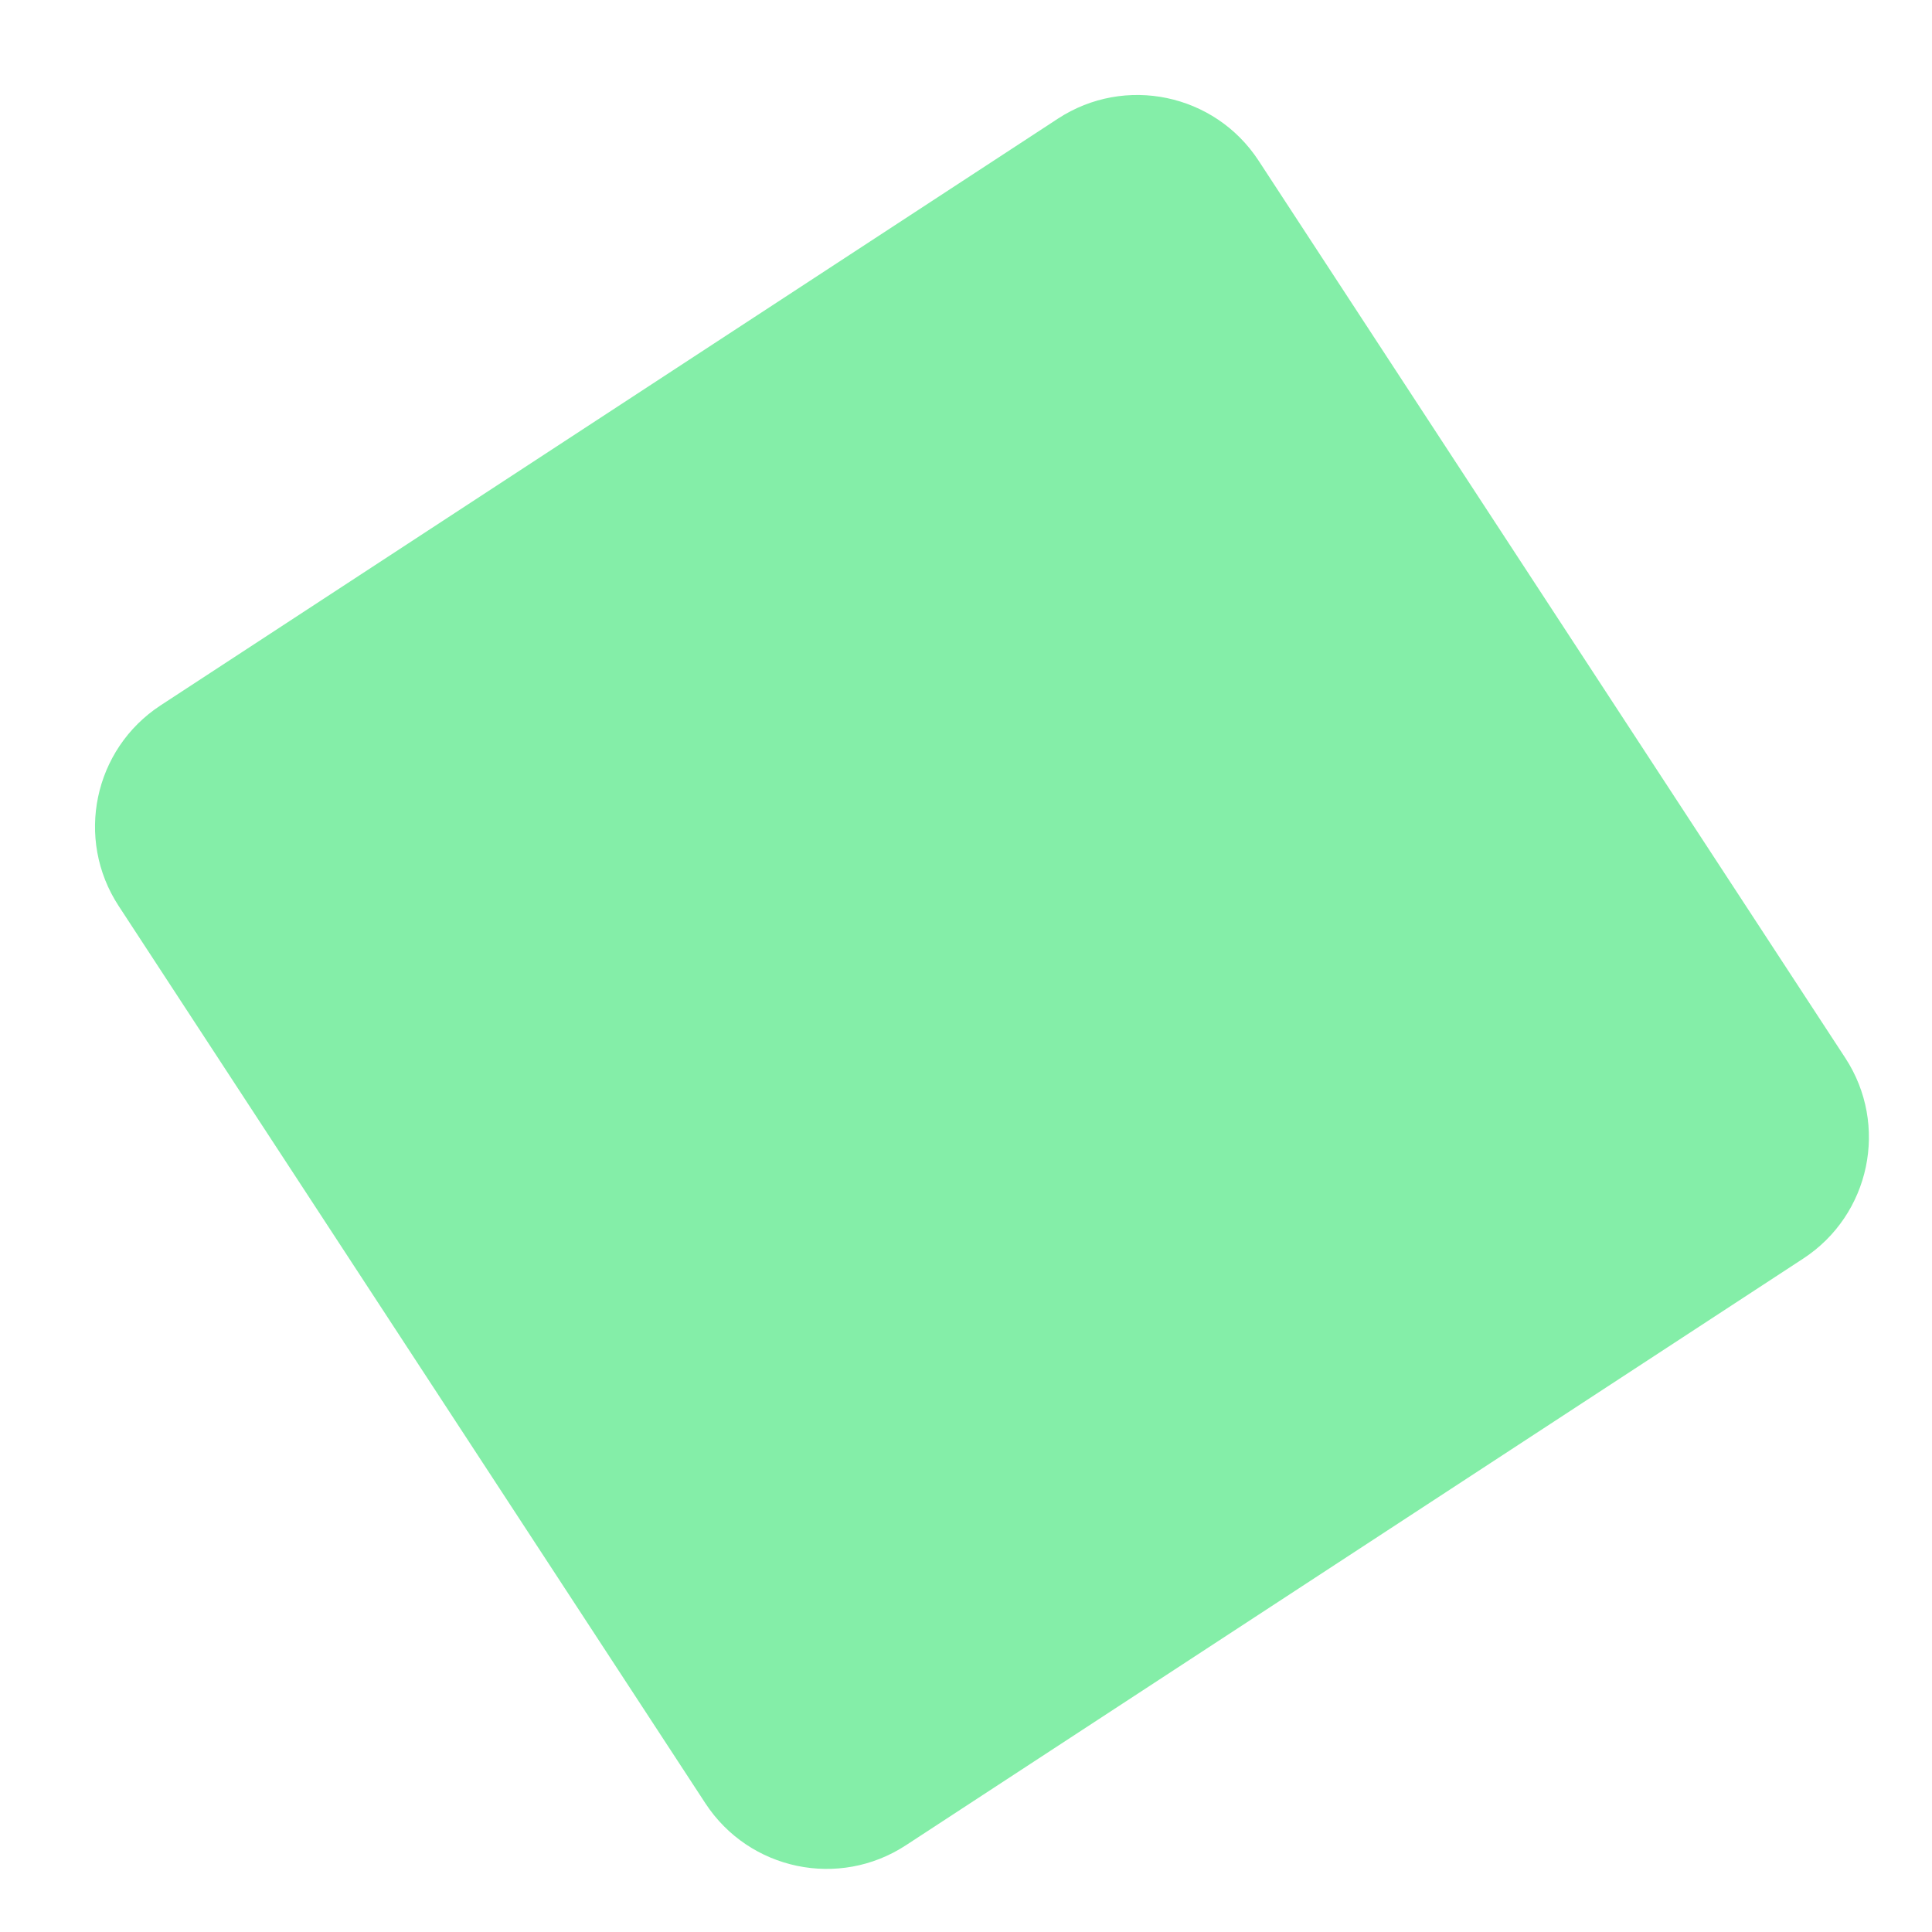 <?xml version="1.0" encoding="UTF-8"?>
<svg width="40" height="40" viewBox="0 0 40 40" fill="none" xmlns="http://www.w3.org/2000/svg">
<g id="surface1">
<path style=" stroke:none;fill-rule:nonzero;fill:rgb(51.765%,93.333%,65.882%);fill-opacity:1;" d="M2.456 18.756C1.55 17.37 1.939 15.51 3.325 14.604L21.904 2.456C23.291 1.549 25.15 1.939 26.057 3.325L38.205 21.904C39.111 23.291 38.722 25.15 37.335 26.057L18.756 38.204C17.37 39.111 15.511 38.722 14.604 37.335L2.456 18.756Z"/>
</g>
</svg>
